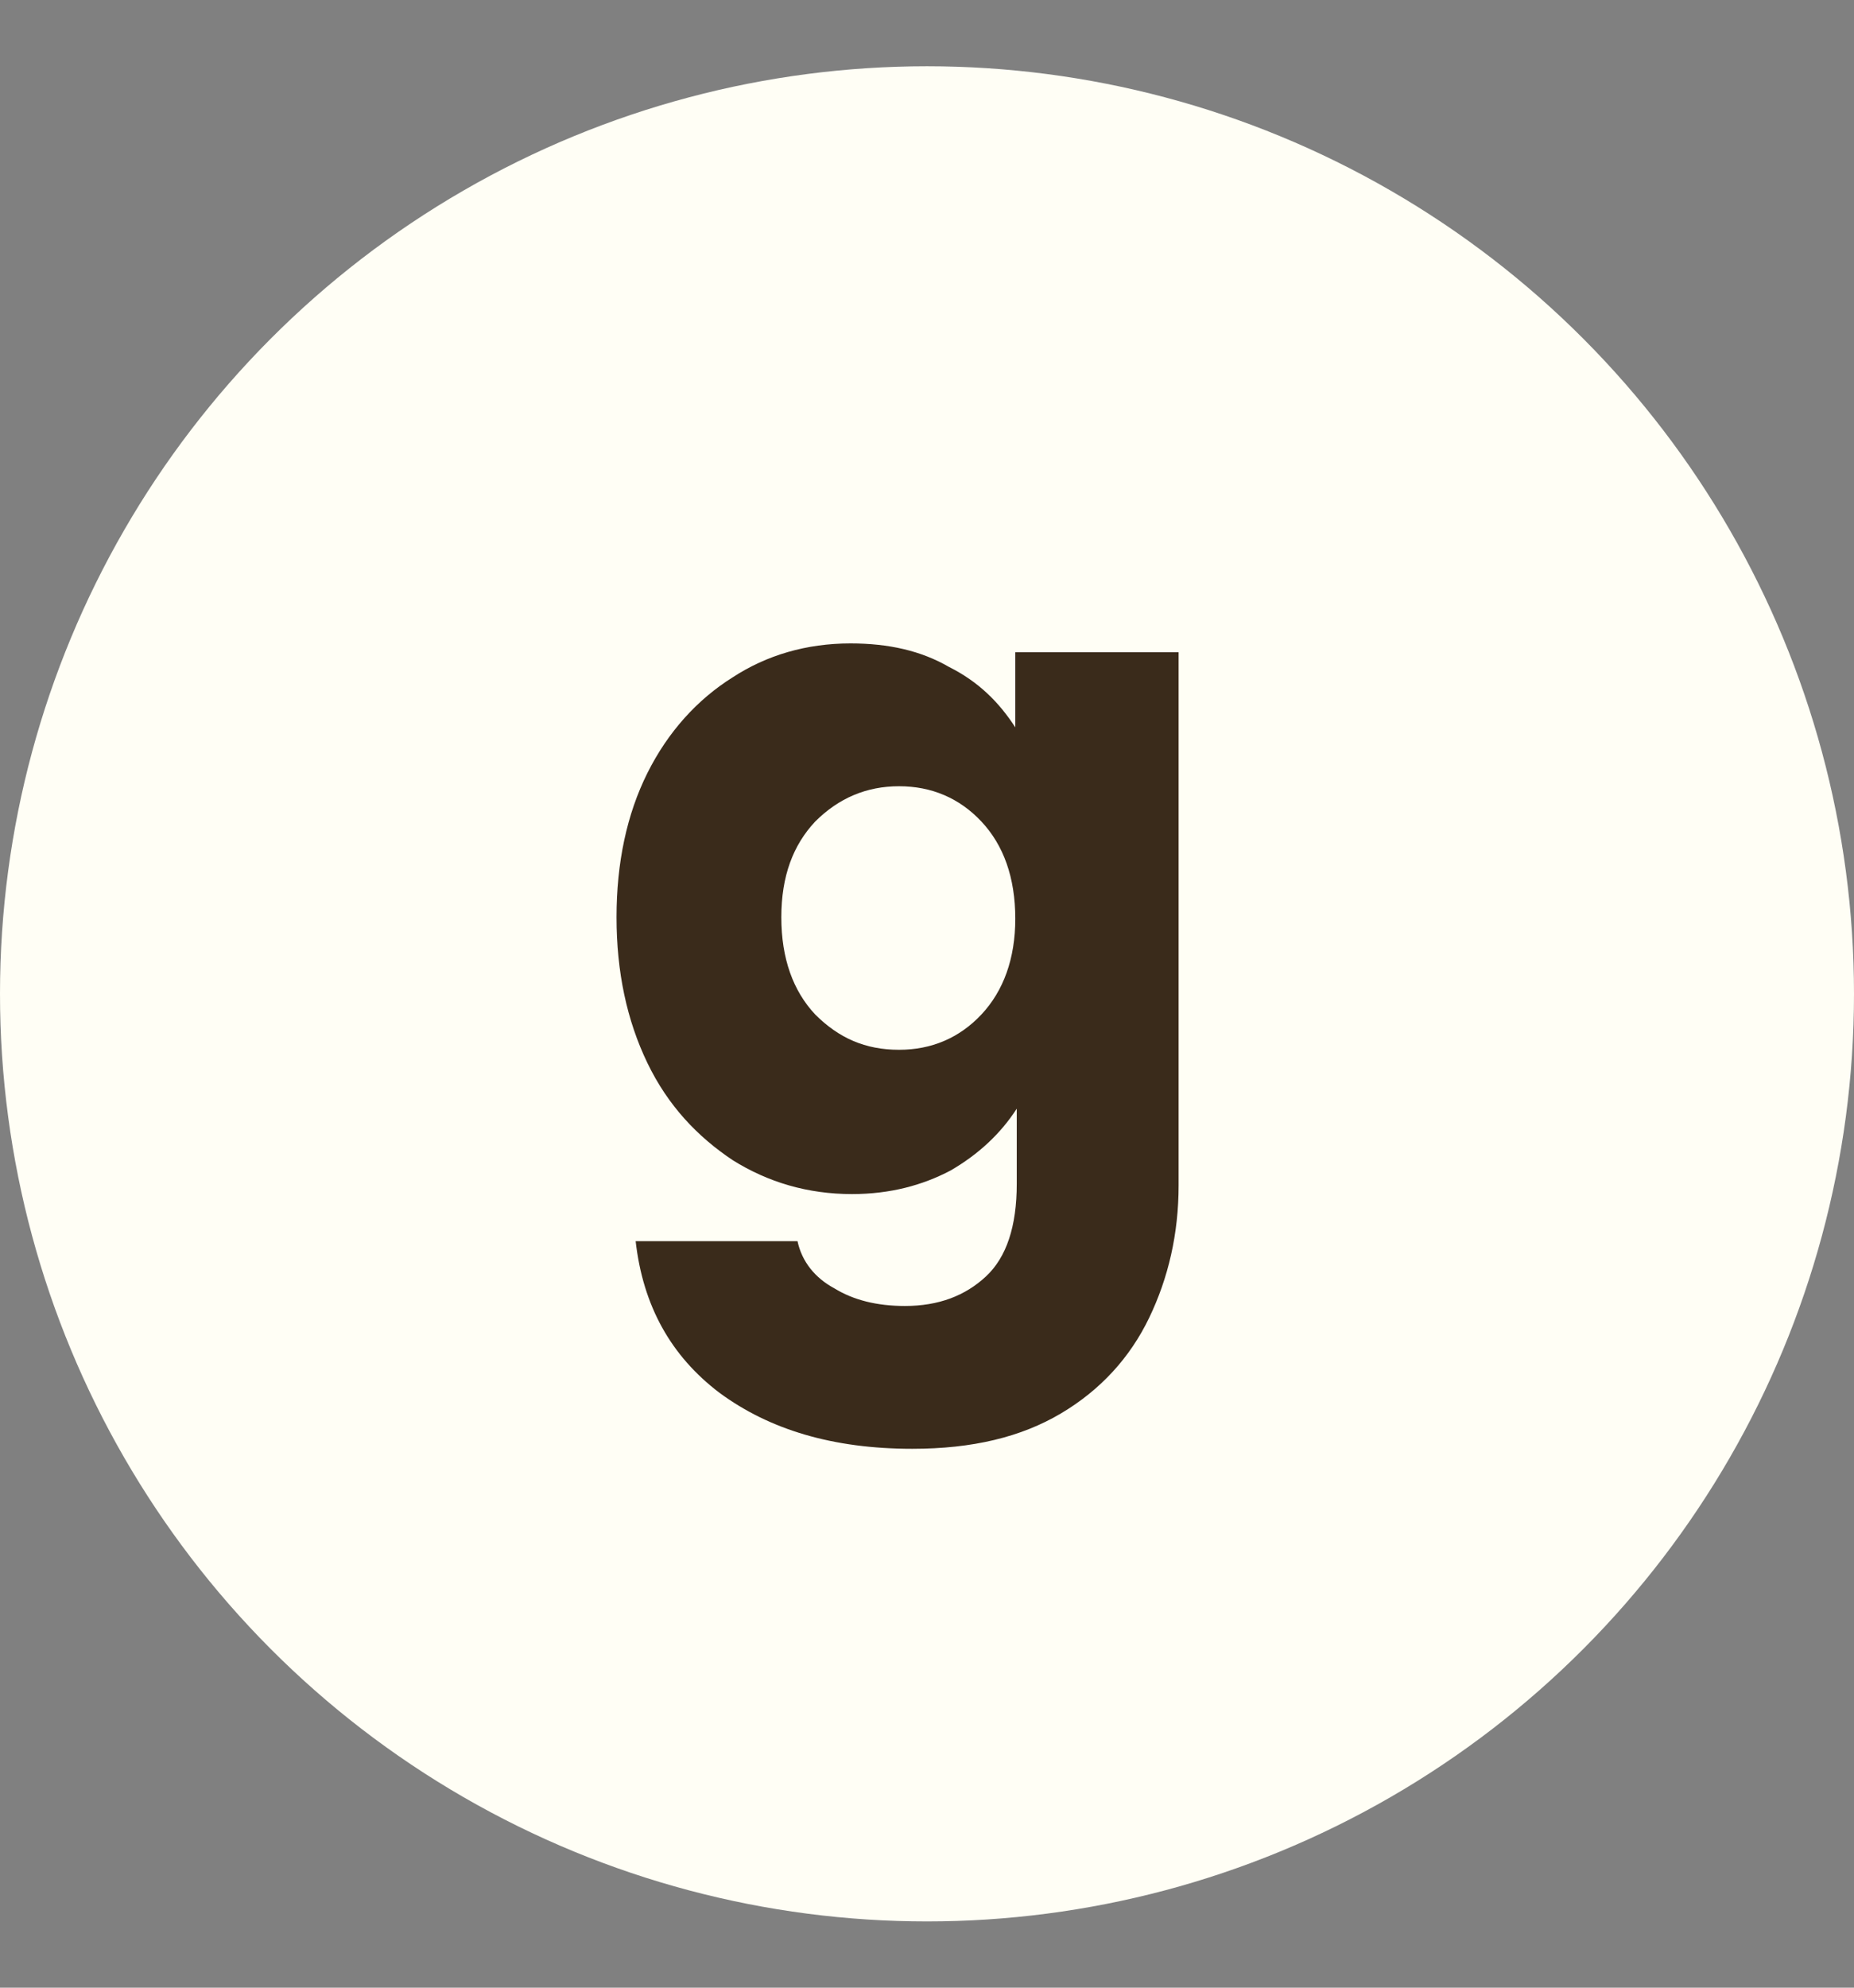 <?xml version="1.0" encoding="utf-8"?>
<!-- Generator: Adobe Illustrator 23.0.6, SVG Export Plug-In . SVG Version: 6.00 Build 0)  -->
<svg version="1.1" id="Layer_1" xmlns="http://www.w3.org/2000/svg" xmlns:xlink="http://www.w3.org/1999/xlink" x="0px" y="0px"
	 viewBox="0 0 126 135" style="enable-background:new 0 0 126 135;" xml:space="preserve">
<rect x="0" y="0" width="126" height="135" fill="#808080" stroke="none"/>
<style type="text/css">
	.st0{fill:#FFFEF5;}
	.st1{fill:#3A2B1B;}
</style>
<circle class="st0" cx="63" cy="67.5" r="63"/>
<path class="st1" d="M57.8,43.7c2.6,0,4.8,0.5,6.7,1.6c2,1,3.4,2.4,4.5,4.1v-5.1h11.1v36.2c0,3.3-0.7,6.3-2,9
	c-1.3,2.7-3.3,4.9-6,6.5c-2.7,1.6-6,2.4-10.1,2.4c-5.4,0-9.7-1.3-13.1-3.8c-3.3-2.5-5.2-5.9-5.7-10.3h11c0.3,1.4,1.2,2.5,2.5,3.2
	c1.3,0.8,2.9,1.2,4.8,1.2c2.3,0,4.1-0.7,5.5-2c1.4-1.3,2.1-3.4,2.1-6.3v-5.1c-1.1,1.7-2.6,3.1-4.5,4.2c-1.9,1-4.1,1.6-6.7,1.6
	c-3,0-5.7-0.8-8.1-2.3c-2.4-1.6-4.4-3.7-5.8-6.6c-1.4-2.9-2.1-6.2-2.1-9.9c0-3.7,0.7-7,2.1-9.8c1.4-2.8,3.4-5,5.8-6.5
	C52.1,44.5,54.8,43.7,57.8,43.7z M69,62.4c0-2.8-0.8-5-2.3-6.6c-1.5-1.6-3.4-2.4-5.6-2.4c-2.2,0-4.1,0.8-5.7,2.4
	c-1.5,1.6-2.3,3.7-2.3,6.5c0,2.8,0.8,5,2.3,6.6c1.6,1.6,3.4,2.4,5.7,2.4c2.2,0,4.1-0.8,5.6-2.4C68.2,67.3,69,65.1,69,62.4z"/>
</svg>
